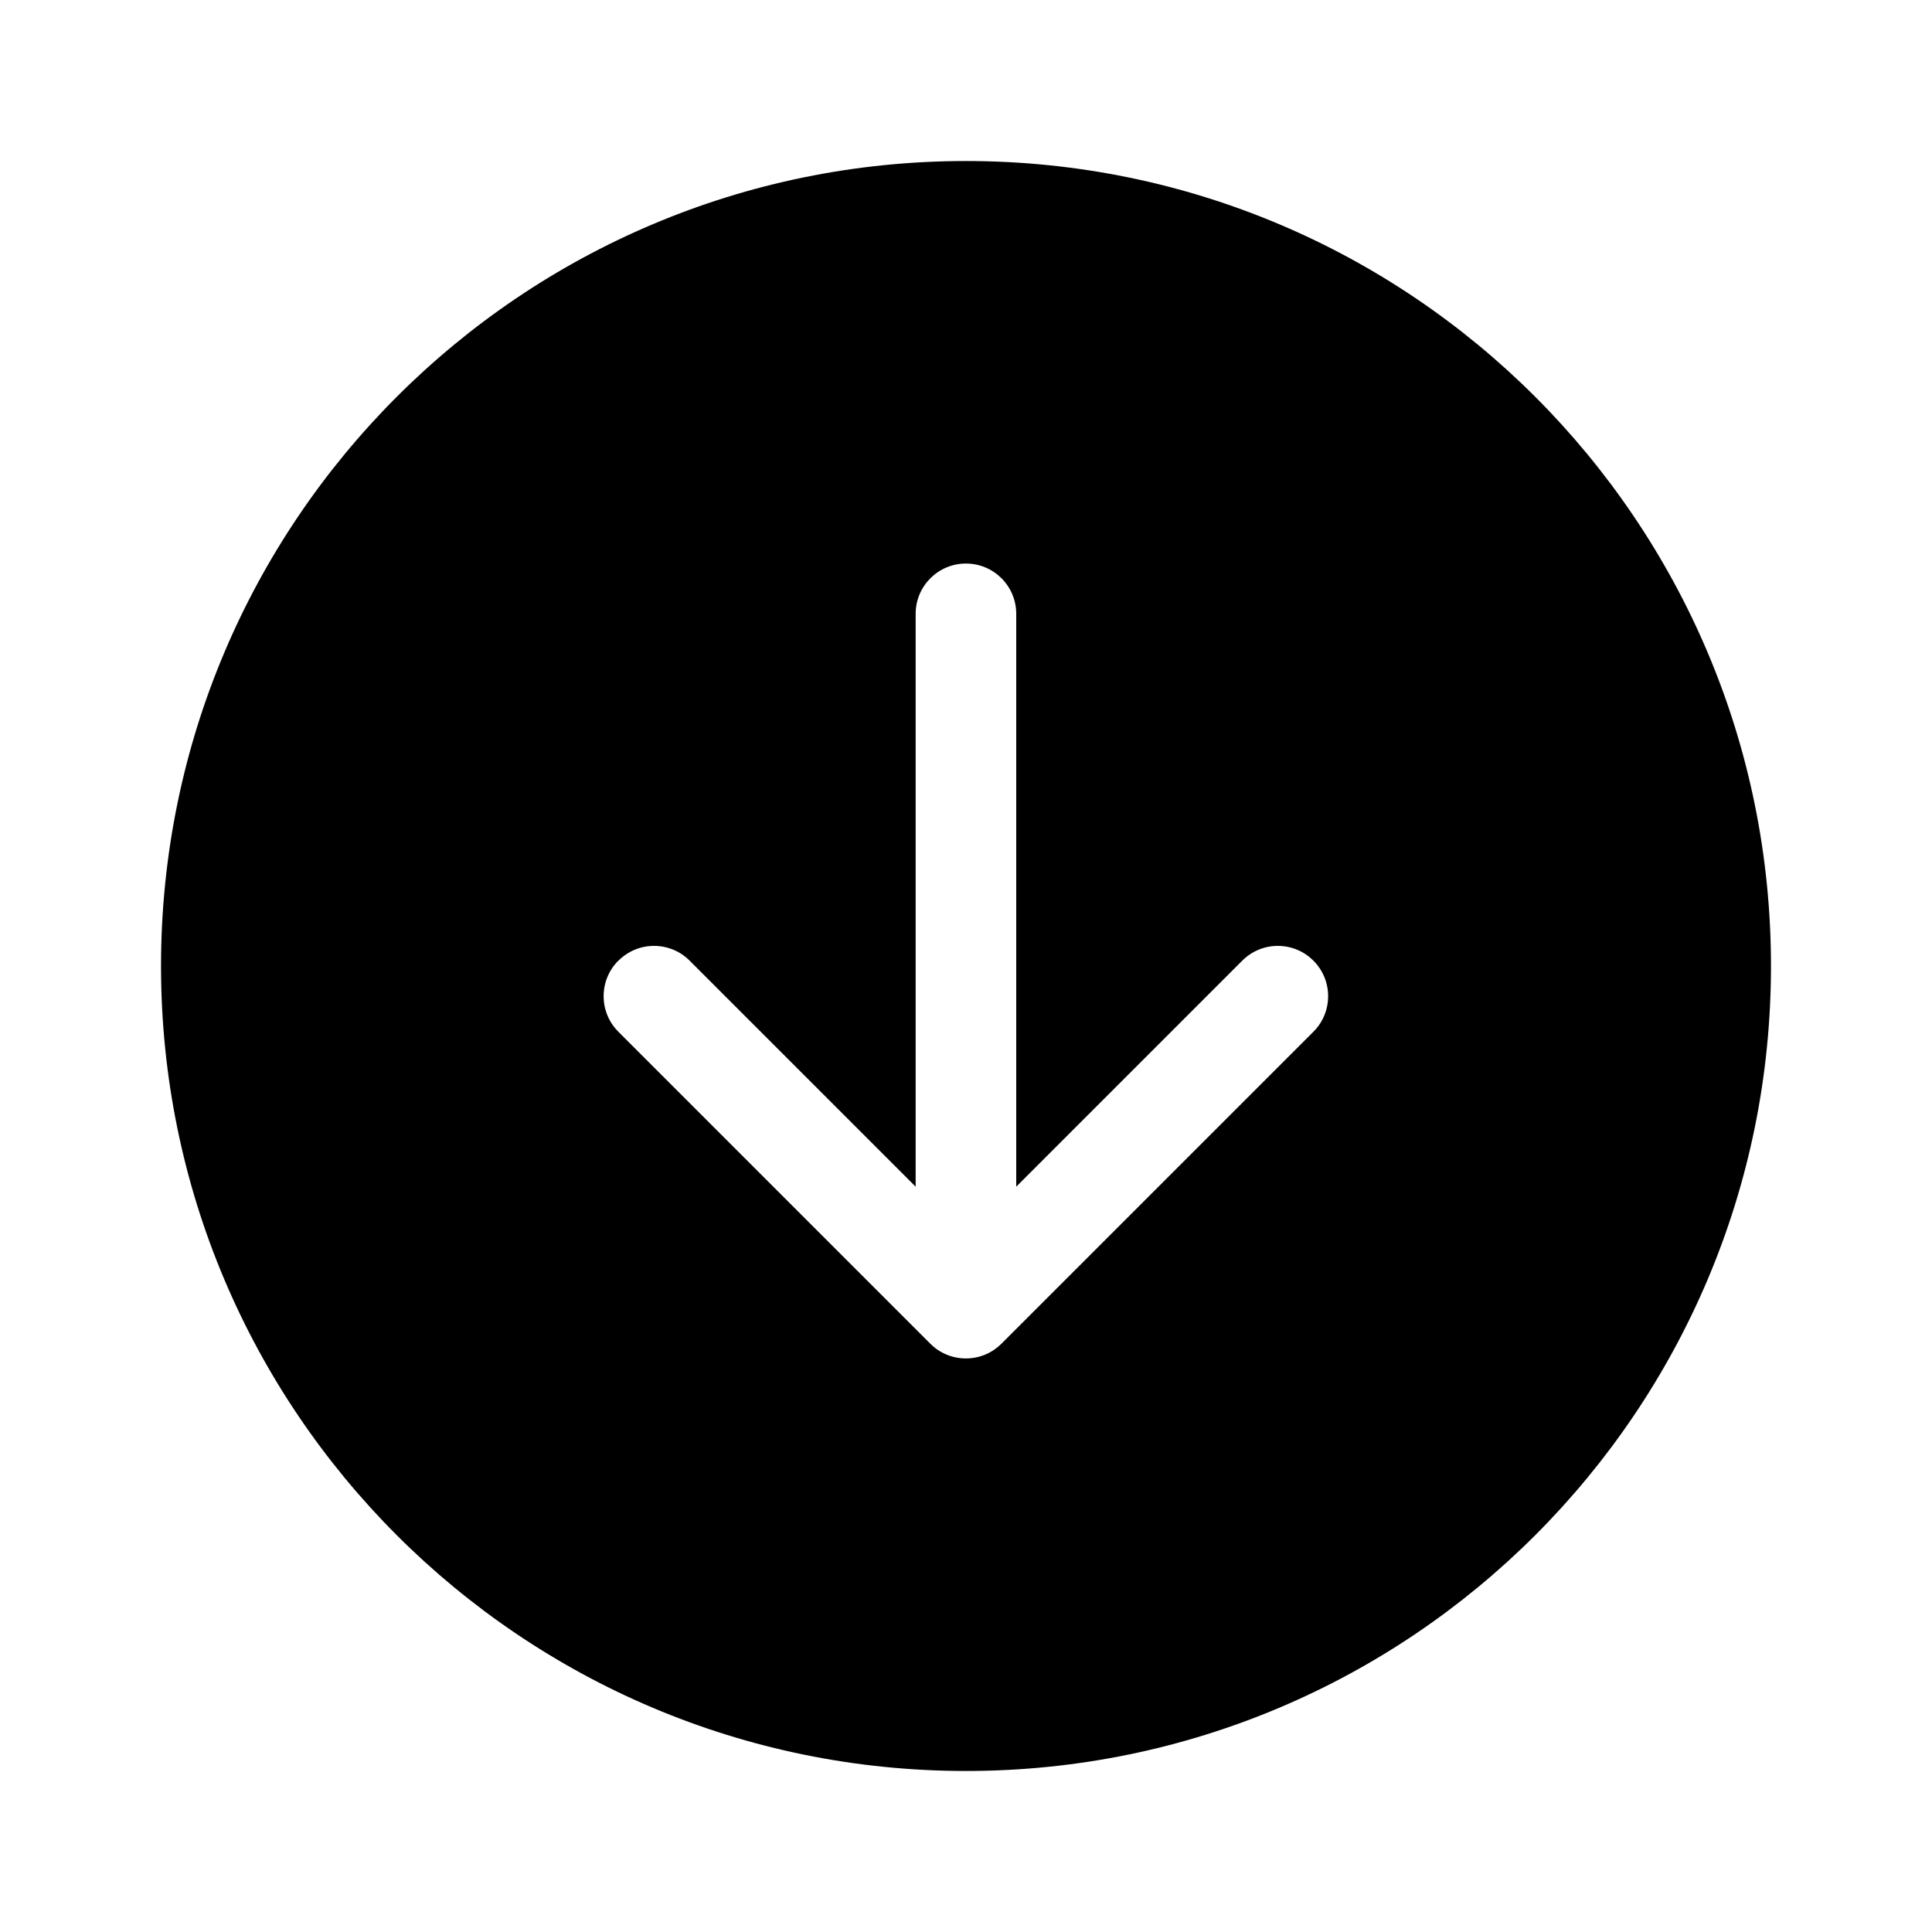 <!-- Generated by IcoMoon.io -->
<svg version="1.1" xmlns="http://www.w3.org/2000/svg" width="32" height="32" viewBox="0 0 32 32">
<title>arrow-circle-down-filled</title>
<path d="M16 2.667c-7.364 0-13.333 5.969-13.333 13.333s5.969 13.333 13.333 13.333 13.333-5.969 13.333-13.333-5.969-13.333-13.333-13.333zM10.244 15.911c0.151-0.151 0.359-0.244 0.589-0.244s0.439 0.093 0.589 0.244l3.744 3.744v-9.488c0-0.46 0.373-0.833 0.833-0.833s0.833 0.373 0.833 0.833v0 9.488l3.744-3.744c0.151-0.151 0.359-0.244 0.589-0.244 0.46 0 0.833 0.373 0.833 0.833 0 0.23-0.093 0.439-0.244 0.589v0l-5.167 5.167c-0.151 0.151-0.359 0.244-0.589 0.244s-0.439-0.093-0.589-0.244l-5.167-5.167c-0.151-0.151-0.244-0.359-0.244-0.589s0.093-0.439 0.244-0.589v0z"></path>
</svg>
